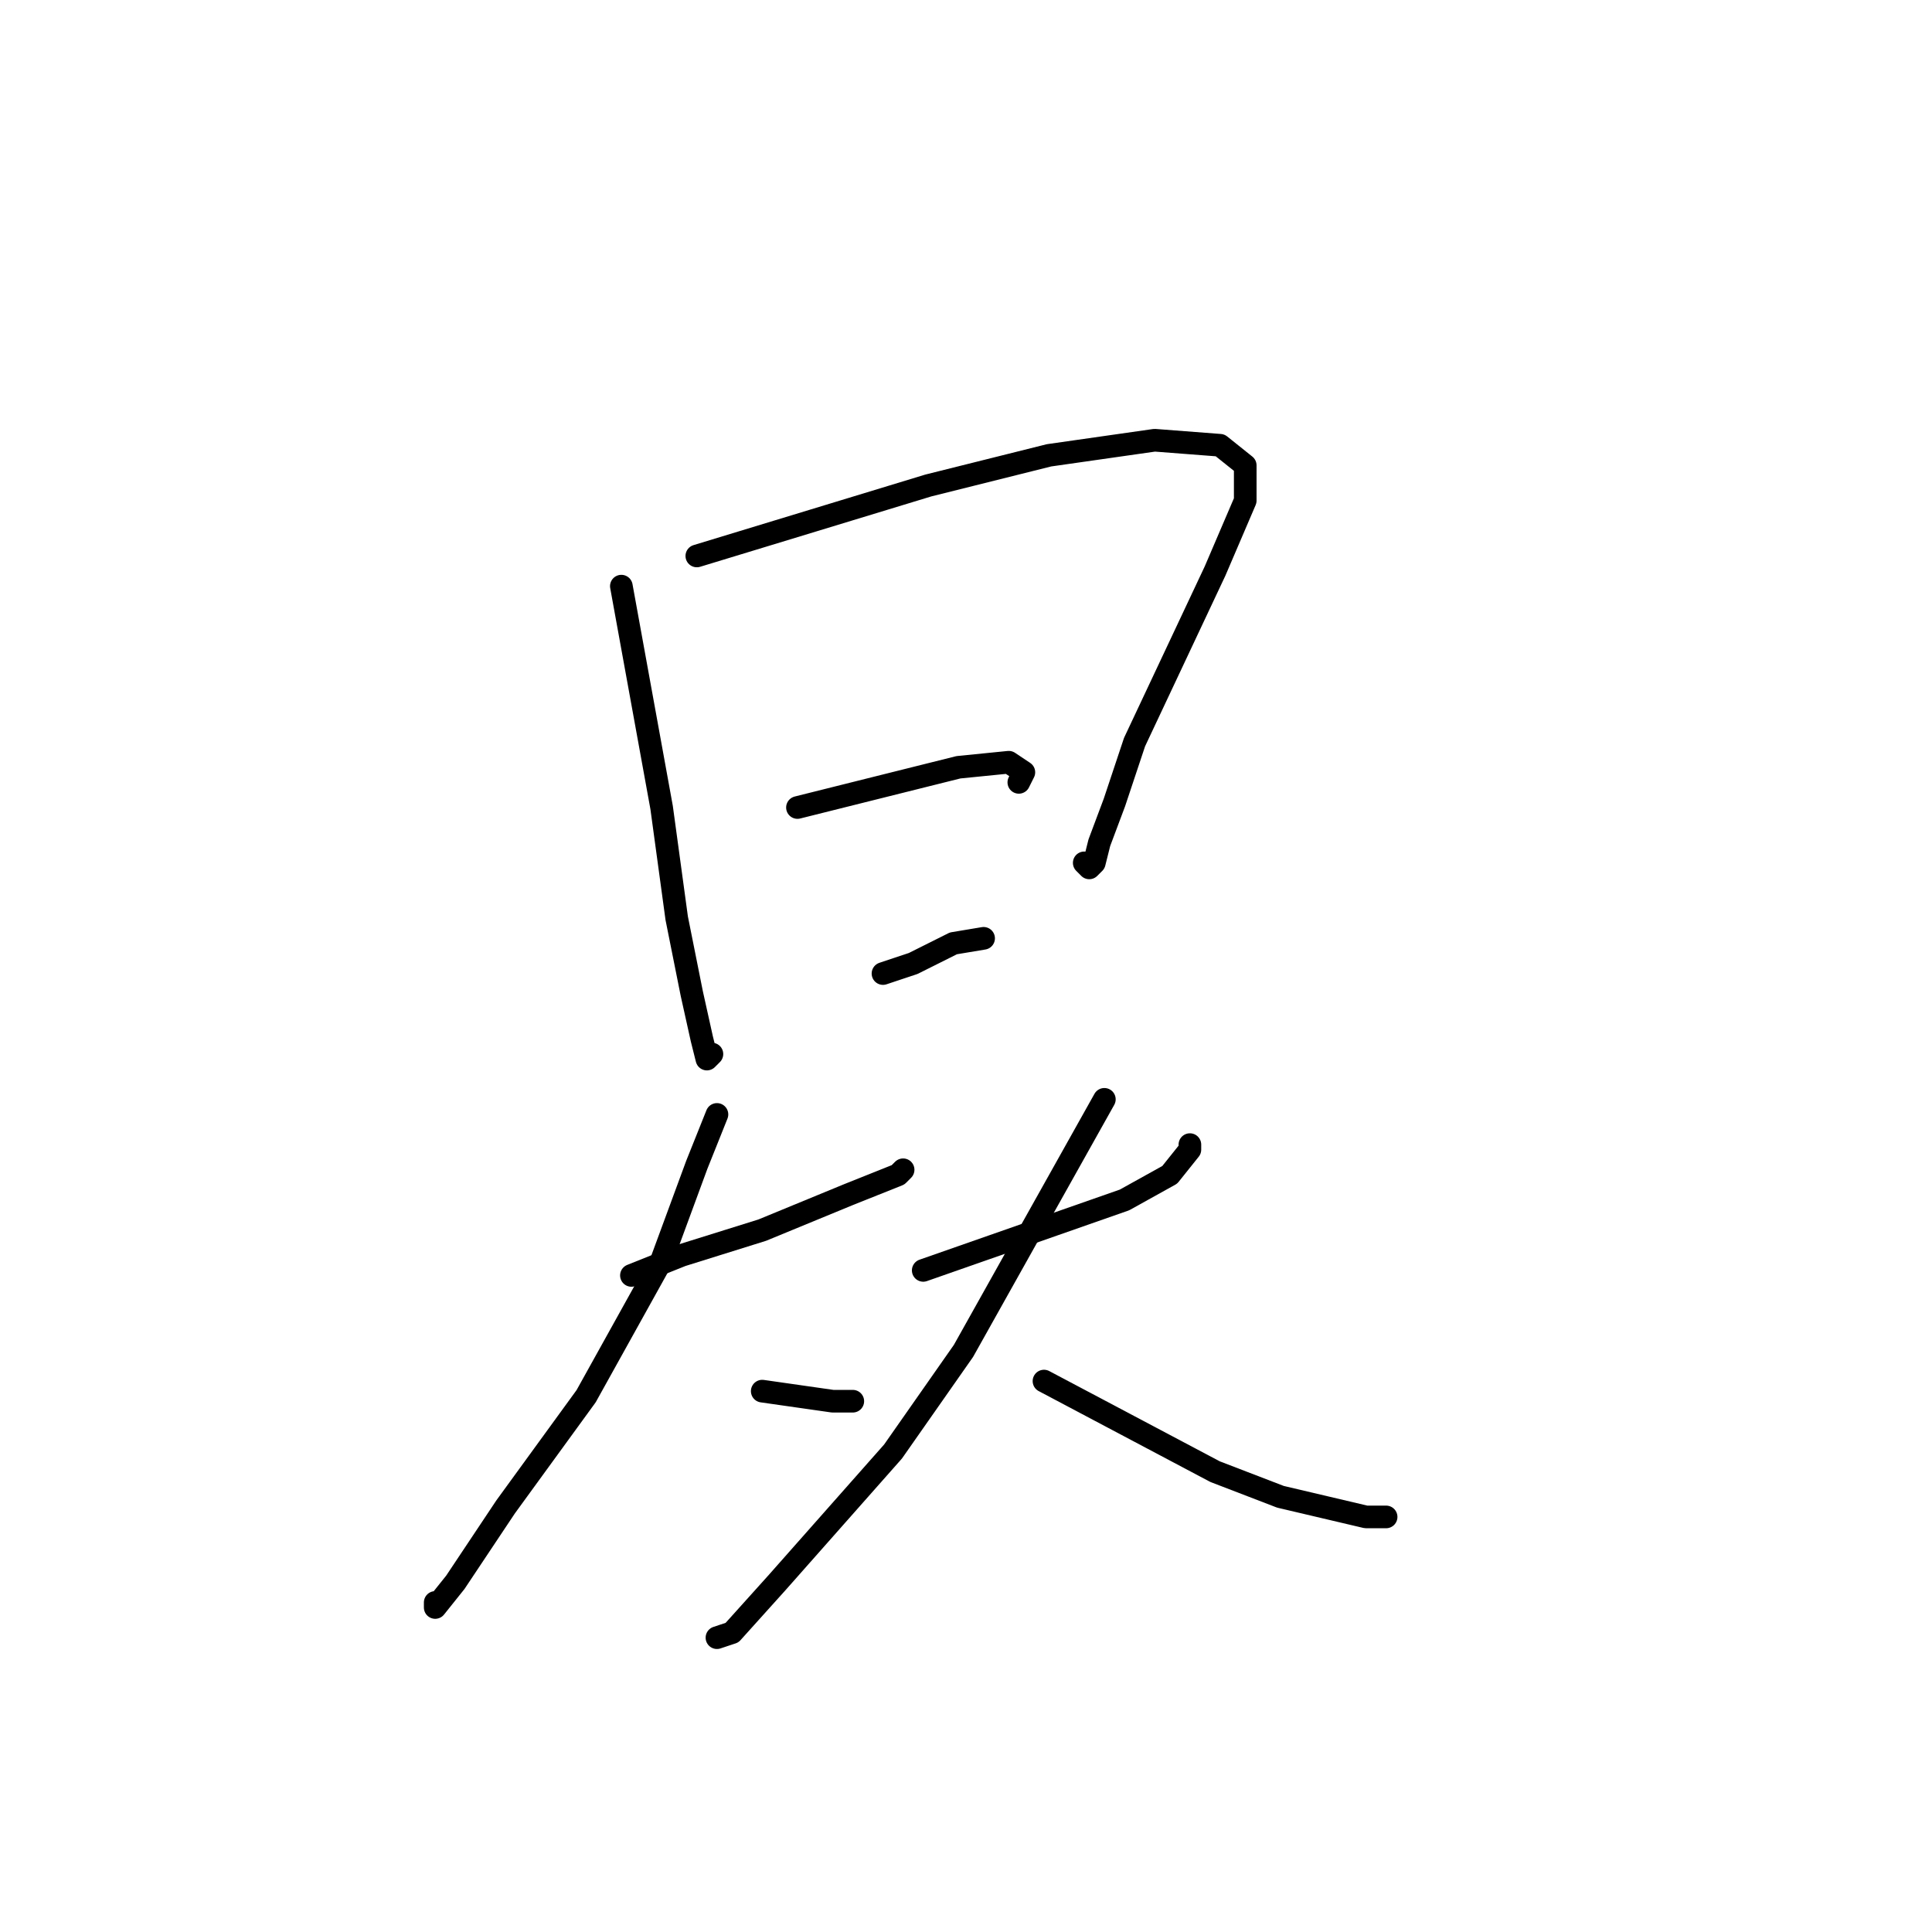 <?xml version="1.0" standalone="no"?>
    <svg width="256" height="256" xmlns="http://www.w3.org/2000/svg" version="1.1">
    <polyline stroke="black" stroke-width="3" stroke-linecap="round" fill="transparent" stroke-linejoin="round" points="82.333 77.667 85 92.333 87.667 107 89.667 121.667 91.667 131.667 93 137.667 93.667 140.333 93.667 140.333 94.333 139.667 94.333 139.667 " />
        <polyline stroke="black" stroke-width="3" stroke-linecap="round" fill="transparent" stroke-linejoin="round" points="92.333 73.667 107.667 69 123 64.333 139 60.333 153 58.333 161.667 59 165 61.667 165 66.333 161 75.667 155.667 87 150.333 98.333 147.667 106.333 145.667 111.667 145 114.333 144.333 115 143.667 114.333 143.667 114.333 " />
        <polyline stroke="black" stroke-width="3" stroke-linecap="round" fill="transparent" stroke-linejoin="round" points="105.667 107 116.333 104.333 127 101.667 133.667 101 135.667 102.333 135 103.667 135 103.667 " />
        <polyline stroke="black" stroke-width="3" stroke-linecap="round" fill="transparent" stroke-linejoin="round" points="117 129 119 128.333 121 127.667 126.333 125 130.333 124.333 130.333 124.333 " />
        <polyline stroke="black" stroke-width="3" stroke-linecap="round" fill="transparent" stroke-linejoin="round" points="83.667 169 87 167.667 90.333 166.333 101 163 112.333 158.333 119 155.667 119.667 155 119.667 155 " />
        <polyline stroke="black" stroke-width="3" stroke-linecap="round" fill="transparent" stroke-linejoin="round" points="95 147.667 93.667 151 92.333 154.333 87.667 167 77.667 185 67 199.667 60.333 209.667 57.667 213 57.667 212.333 57.667 212.333 " />
        <polyline stroke="black" stroke-width="3" stroke-linecap="round" fill="transparent" stroke-linejoin="round" points="101 184.333 105.667 185 110.333 185.667 113 185.667 113 185.667 " />
        <polyline stroke="black" stroke-width="3" stroke-linecap="round" fill="transparent" stroke-linejoin="round" points="122.333 168.333 135.667 163.667 149 159 155 155.667 157.667 152.333 157.667 151.667 157.667 151.667 " />
        <polyline stroke="black" stroke-width="3" stroke-linecap="round" fill="transparent" stroke-linejoin="round" points="146.333 145.667 137 162.333 127.667 179 118.333 192.333 103 209.667 97 216.333 95 217 95 217 " />
        <polyline stroke="black" stroke-width="3" stroke-linecap="round" fill="transparent" stroke-linejoin="round" points="138.333 183 149.667 189 161 195 169.667 198.333 181 201 183.667 201 183.667 201 " />
        </svg>